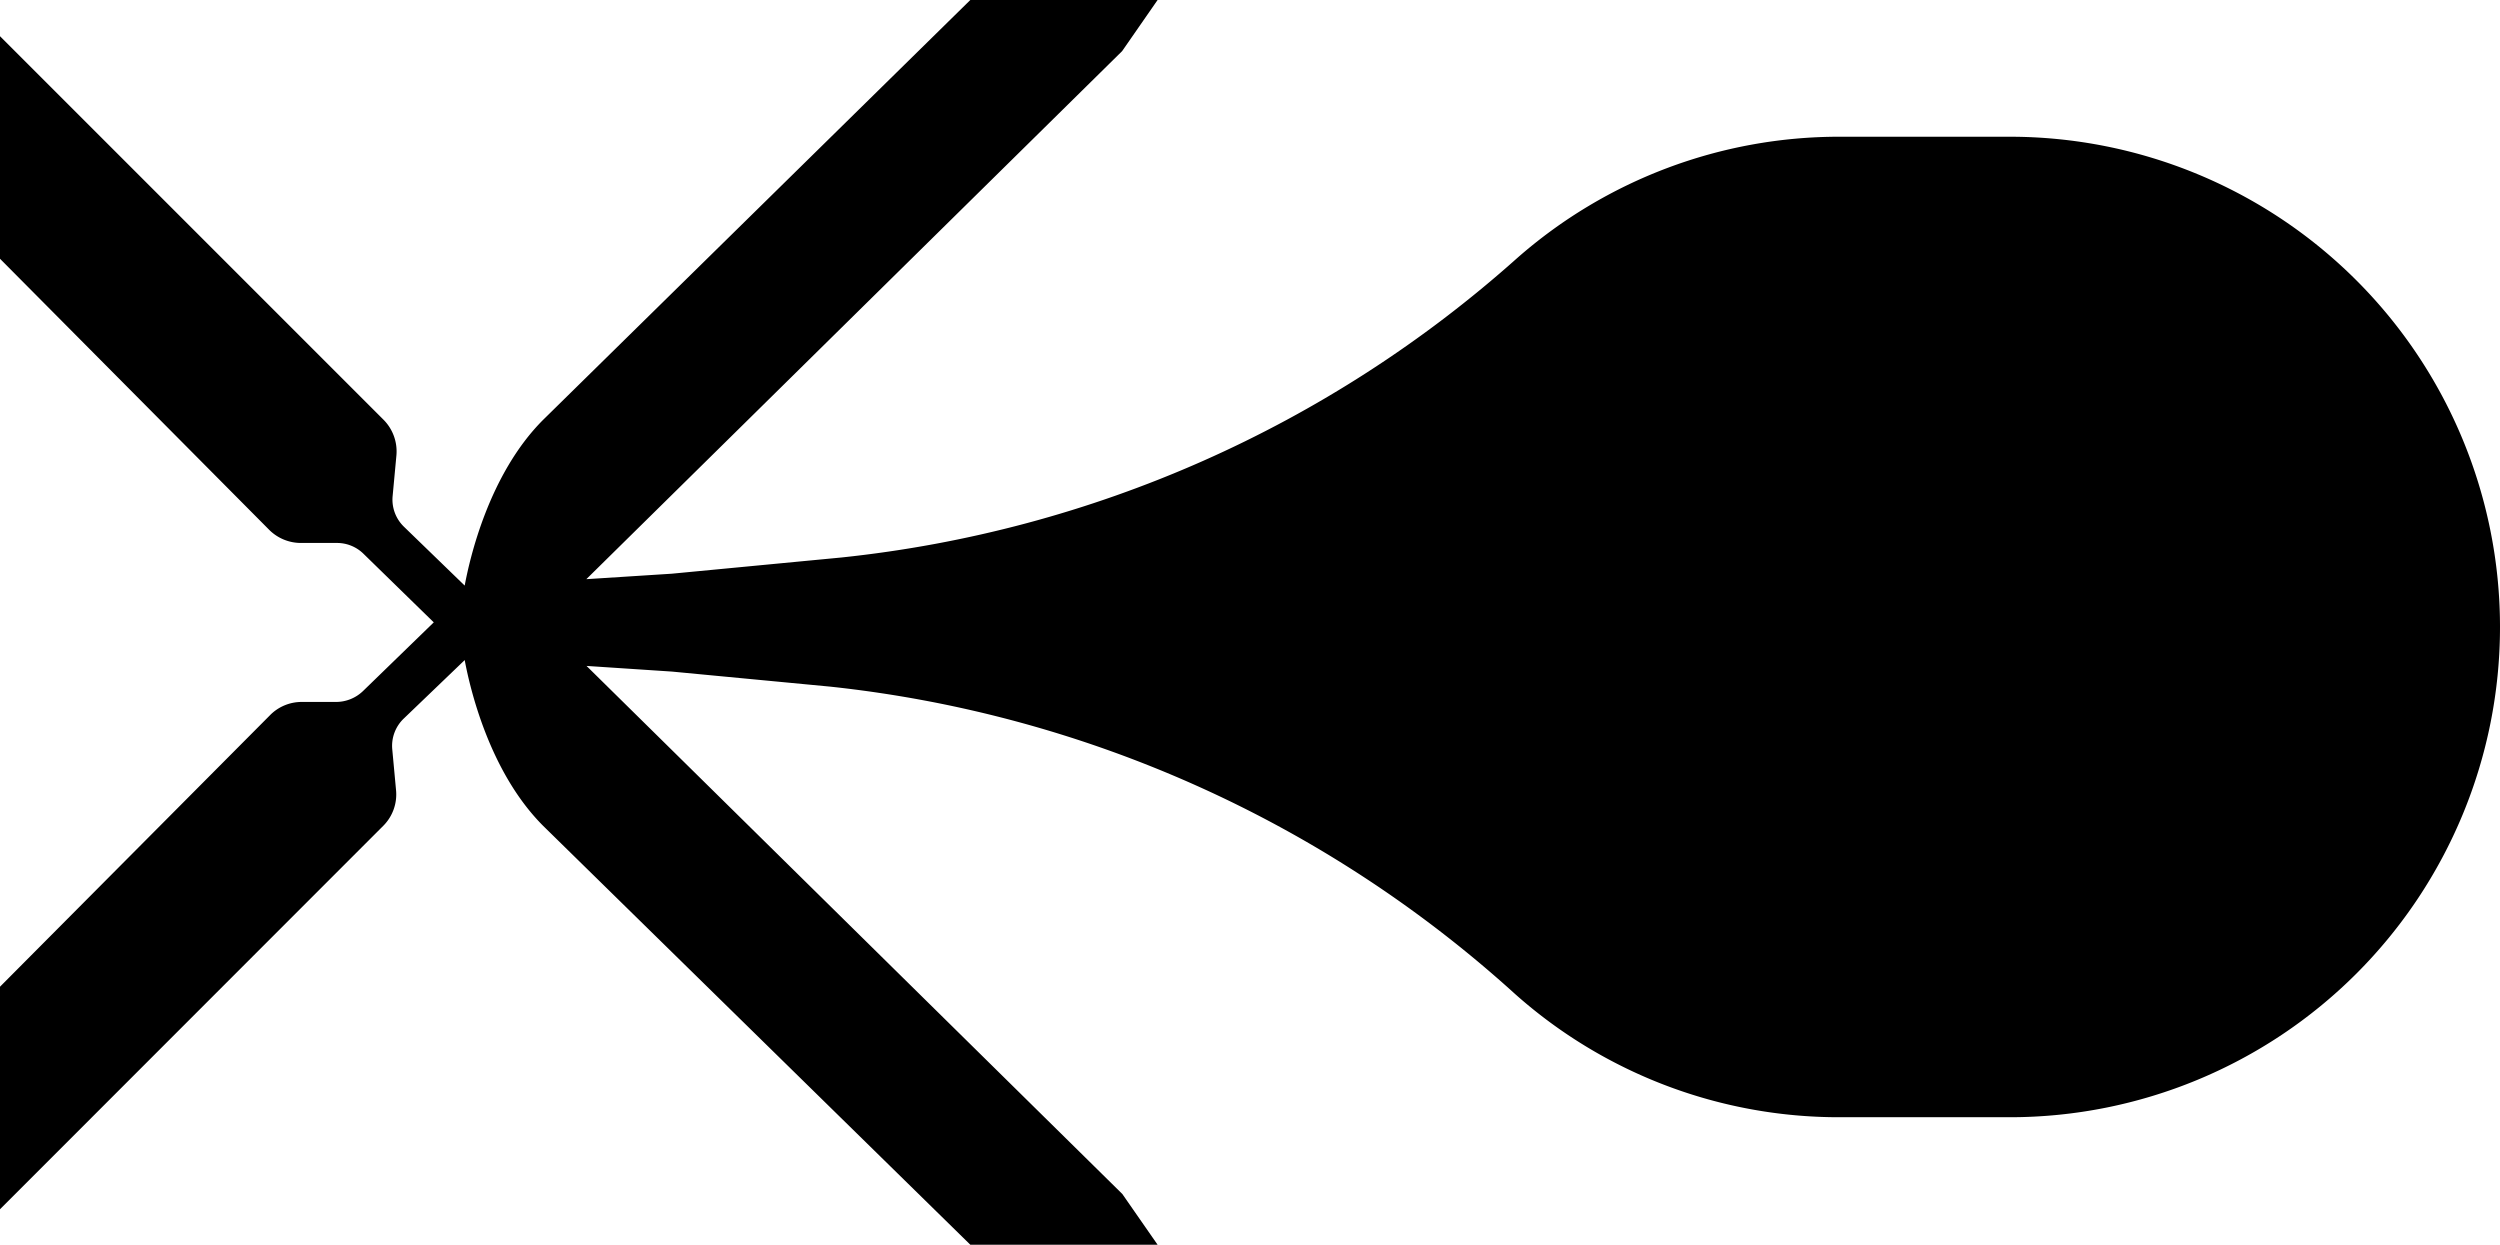 <svg xmlns="http://www.w3.org/2000/svg" viewBox="0 0 132.56 66.04"><g id="Layer_2" data-name="Layer 2"><g id="Layer_1-2" data-name="Layer 1"><path d="M106.56,7.25h-9a25.87,25.87,0,0,0-17.12,6.44A63.76,63.76,0,0,1,44.62,29.56l-9,.86-4.53.29,28.41-28L61.38,0H51.45L28.79,22.27c-2.88,2.89-3.89,7.38-4.15,8.78l-3.21-3.11a2,2,0,0,1-.61-1.65l.2-2.15a2.38,2.38,0,0,0-.69-1.89L0,1.92v11.8L14.28,28.1a2.38,2.38,0,0,0,1.68.69h1.9a2,2,0,0,1,1.42.58L23,33l-3.76,3.65a2.07,2.07,0,0,1-1.42.57H16a2.35,2.35,0,0,0-1.68.7L0,52.32v11.8L20.33,43.78A2.35,2.35,0,0,0,21,41.9l-.2-2.16a2,2,0,0,1,.61-1.64L24.64,35h0c.26,1.39,1.27,5.89,4.15,8.78L51.45,66h9.93l-1.87-2.69-28.41-28,4.53.3,8.41.8a64.2,64.2,0,0,1,36.3,16.3,25.82,25.82,0,0,0,17.22,6.53h9a26,26,0,0,0,26-26h0A26,26,0,0,0,106.56,7.25Z"/></g></g></svg>